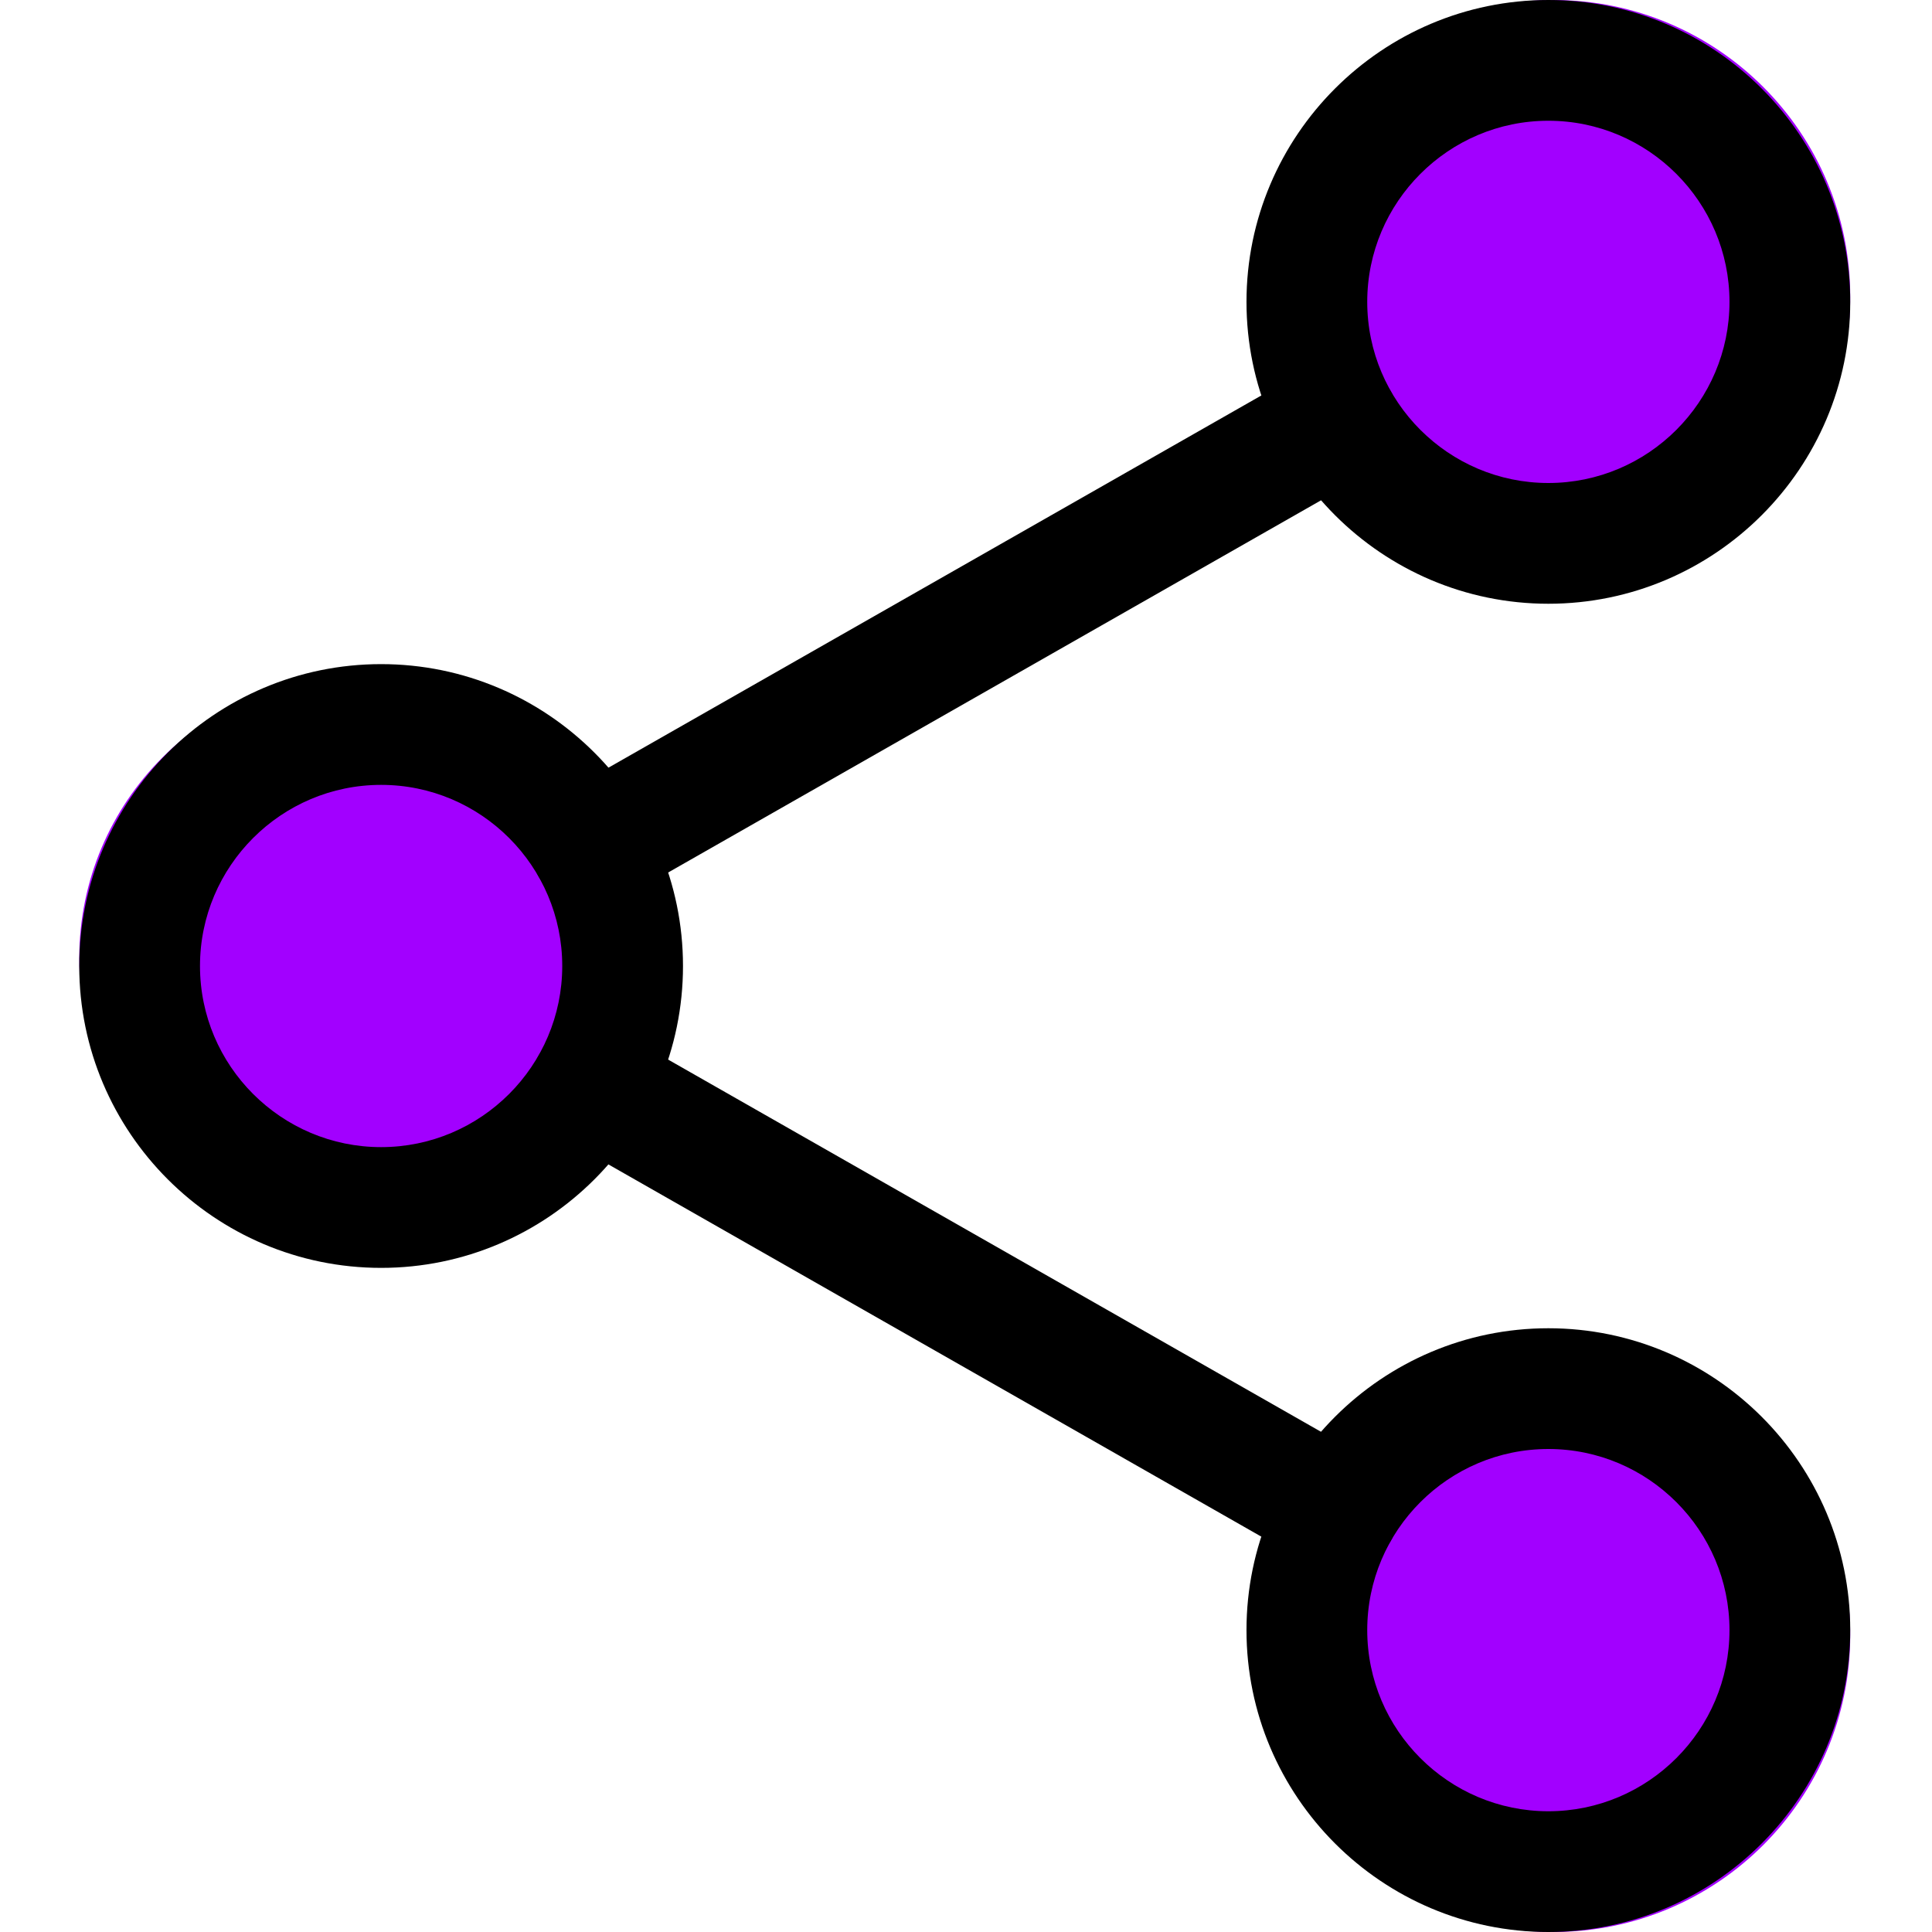 <?xml version="1.0"?>
<svg xmlns="http://www.w3.org/2000/svg" height="512px" viewBox="-21 0 512 512" width="512px" class=""><g><g fill="#4caf50"><path d="m469.332 78.676c0 43.453-35.223 78.68-78.676 78.68s-78.676-35.227-78.676-78.68c0-43.449 35.223-78.676 78.676-78.676s78.676 35.227 78.676 78.676zm0 0" data-original="#4CAF50" class="active-path" style="fill:#A200FF" data-old_color="#4CAF50"/><path d="m469.332 433.324c0 43.449-35.223 78.676-78.676 78.676s-78.676-35.227-78.676-78.676c0-43.453 35.223-78.68 78.676-78.68s78.676 35.227 78.676 78.68zm0 0" data-original="#4CAF50" class="active-path" style="fill:#A200FF" data-old_color="#4CAF50"/><path d="m150.656 253.996c0 41.602-33.727 75.328-75.328 75.328s-75.328-33.727-75.328-75.328c0-41.605 33.727-75.328 75.328-75.328s75.328 33.723 75.328 75.328zm0 0" data-original="#4CAF50" class="active-path" style="fill:#A200FF" data-old_color="#4CAF50"/></g><path d="m389.332 160c-44.094 0-80-35.902-80-80s35.906-80 80-80c44.098 0 80 35.902 80 80s-35.902 80-80 80zm0-128c-26.453 0-48 21.547-48 48s21.547 48 48 48 48-21.547 48-48-21.547-48-48-48zm0 0" data-original="#000000" class="" data-old_color="#000000" style="fill:#000000"/><path d="m389.332 512c-44.094 0-80-35.902-80-80s35.906-80 80-80c44.098 0 80 35.902 80 80s-35.902 80-80 80zm0-128c-26.453 0-48 21.547-48 48s21.547 48 48 48 48-21.547 48-48-21.547-48-48-48zm0 0" data-original="#000000" class="" data-old_color="#000000" style="fill:#000000"/><path d="m80 336c-44.098 0-80-35.902-80-80s35.902-80 80-80 80 35.902 80 80-35.902 80-80 80zm0-128c-26.453 0-48 21.547-48 48s21.547 48 48 48 48-21.547 48-48-21.547-48-48-48zm0 0" data-original="#000000" class="" data-old_color="#000000" style="fill:#000000"/><path d="m135.703 240.449c-5.57 0-10.988-2.902-13.91-8.086-4.375-7.66-1.707-17.43 5.973-21.805l197.953-112.852c7.637-4.438 17.449-1.707 21.801 5.973 4.375 7.66 1.707 17.43-5.973 21.805l-197.953 112.852c-2.496 1.43-5.203 2.113-7.891 2.113zm0 0" data-original="#000000" class="" data-old_color="#000000" style="fill:#000000"/><path d="m333.633 416.449c-2.688 0-5.398-.664-7.895-2.113l-197.953-112.852c-7.68-4.375-10.344-14.145-5.973-21.805 4.332-7.68 14.125-10.41 21.805-5.973l197.949 112.852c7.68 4.375 10.348 14.145 5.977 21.805-2.945 5.184-8.363 8.086-13.91 8.086zm0 0" data-original="#000000" class="" data-old_color="#000000" style="fill:#000000"/></g> </svg>

